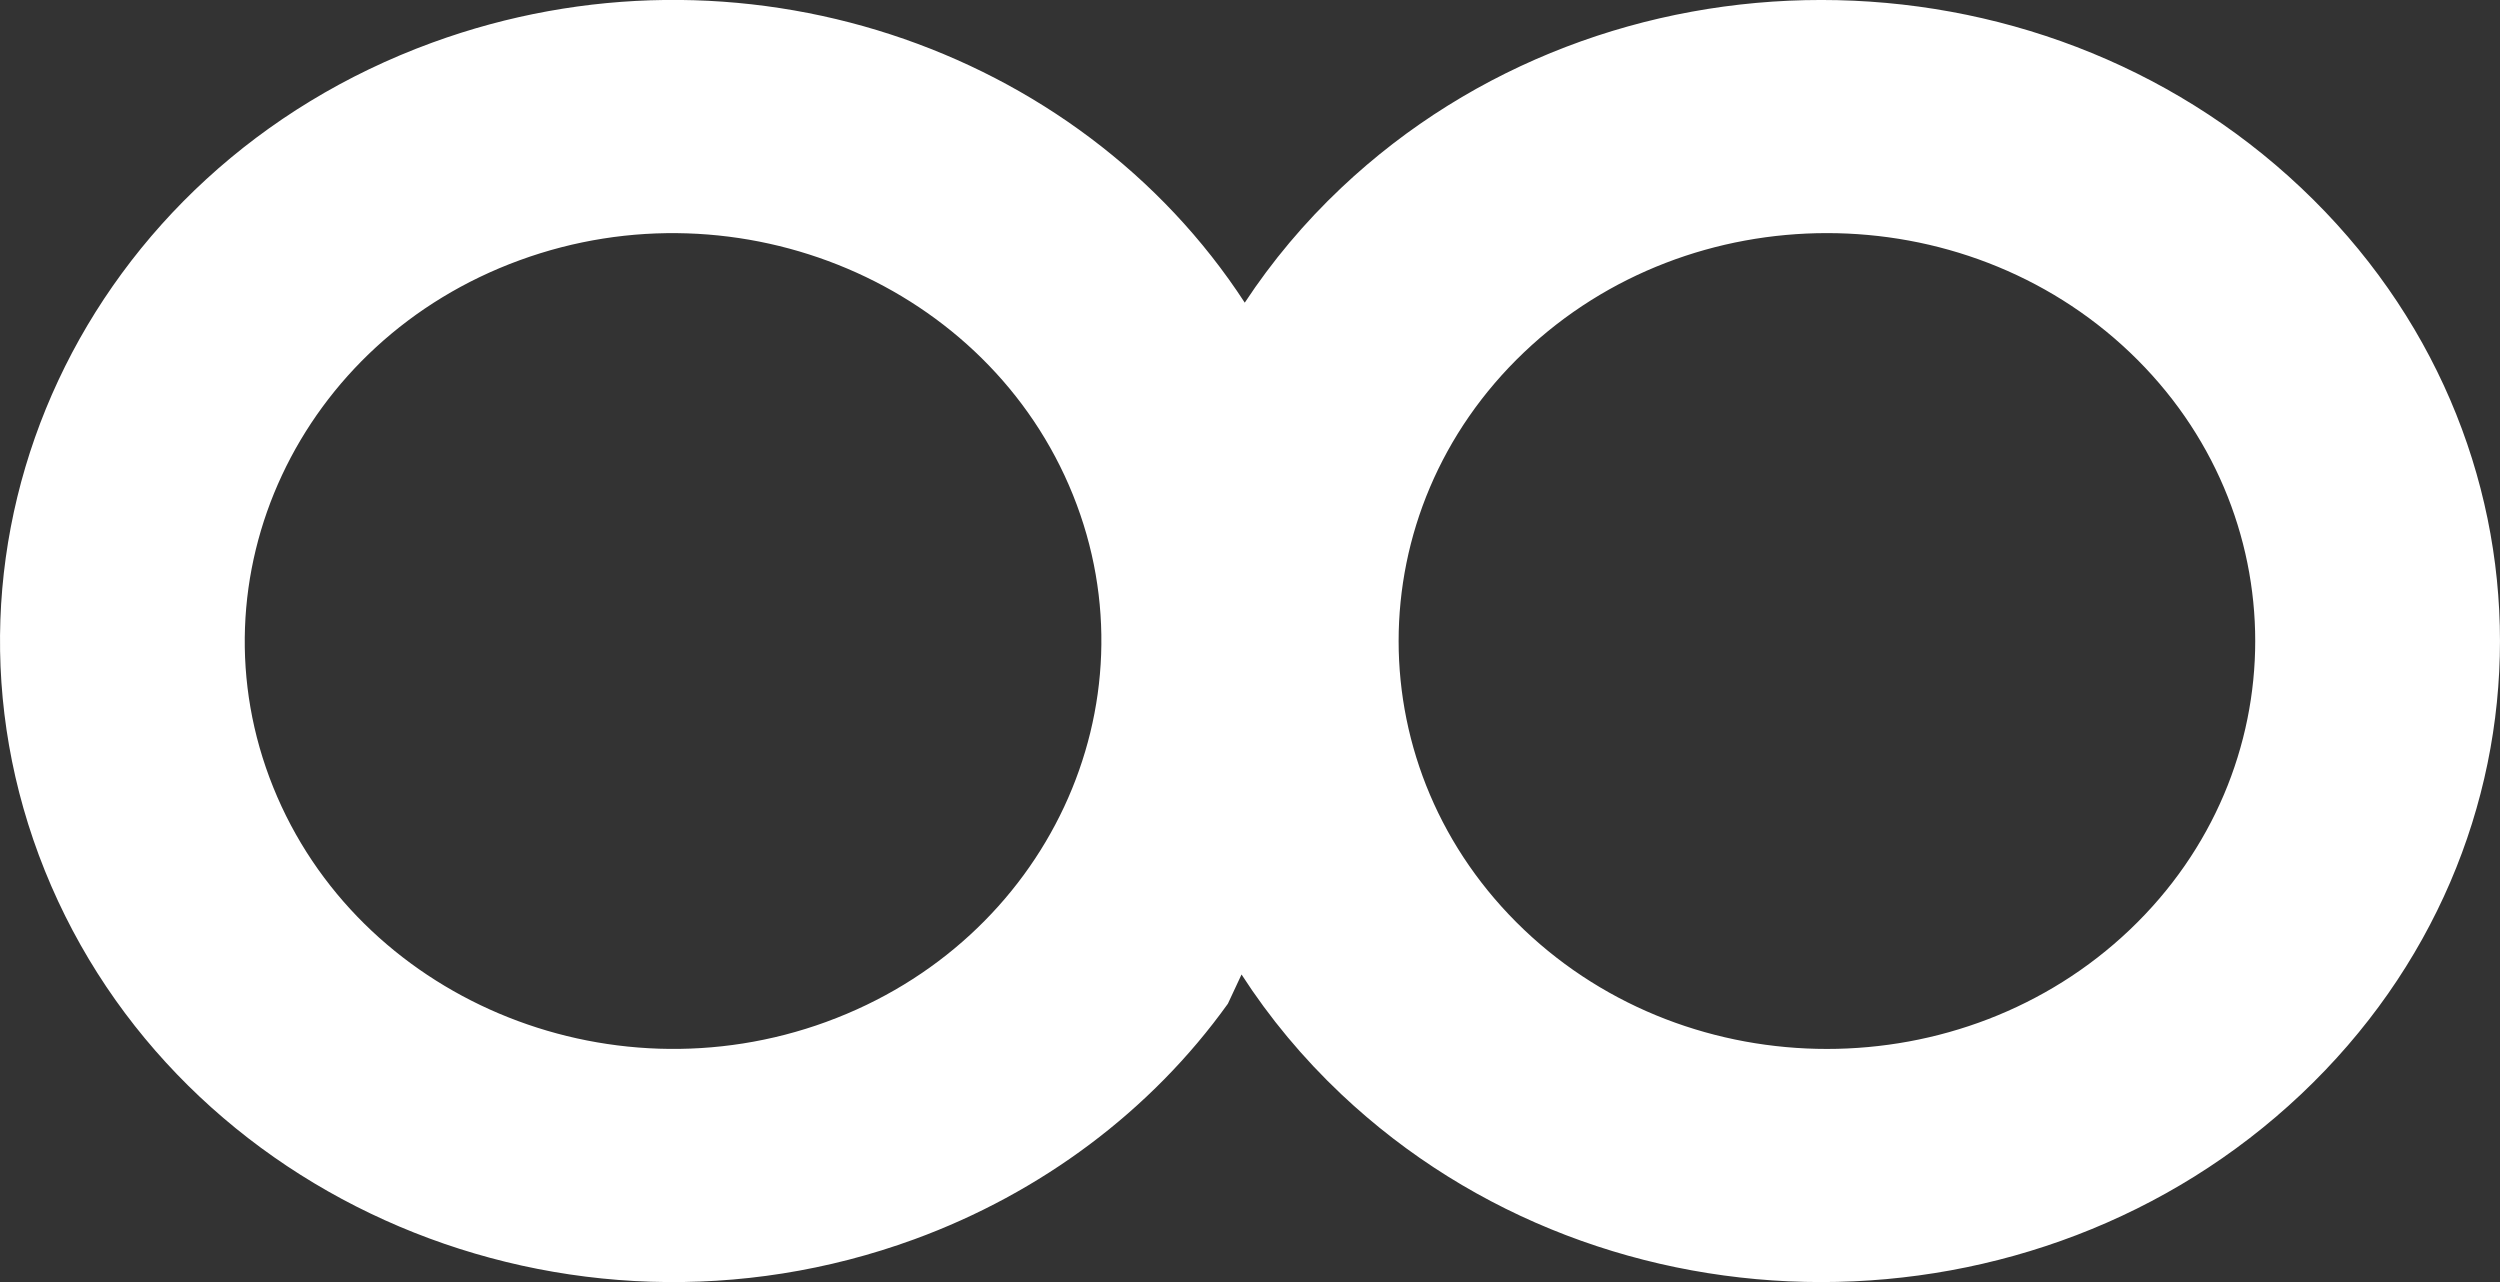 <svg width="39" height="20" viewBox="0 0 39 20" xmlns="http://www.w3.org/2000/svg"><rect x="0" y="0" width="39" height="20" fill="#333333" stroke="none"/><title>icon-infinite</title><desc>Created with Sketch.</desc><g fill="none" fill-rule="evenodd"><g><g><path d="M-12-22h64v64h-64z"/><g fill="#fff"><path d="M19.418 4.722c.427-.648.932-1.25 1.506-1.792 4.137-3.907 10.837-3.907 14.973 0 4.137 3.907 4.137 10.233 0 14.14-4.136 3.907-10.836 3.907-14.973 0-.597-.564-1.12-1.192-1.556-1.868l-.213.456c-1.196 1.67-2.915 2.952-4.892 3.675C8.848 21.313 2.78 18.74.7 13.583-1.377 8.425 1.325 2.646 6.74.666c4.783-1.748 10.076.055 12.678 4.055zm4.355.776c-2.606 2.482-2.606 6.522 0 9.004 2.606 2.482 6.848 2.482 9.454 0 2.606-2.482 2.606-6.522 0-9.004-2.606-2.482-6.848-2.482-9.454 0zM12.893 15.94c3.44-1.256 5.165-4.945 3.845-8.22-1.32-3.276-5.193-4.918-8.632-3.66-3.44 1.256-5.164 4.945-3.844 8.22 1.32 3.276 5.193 4.918 8.632 3.66z"/></g></g></g></g></svg>